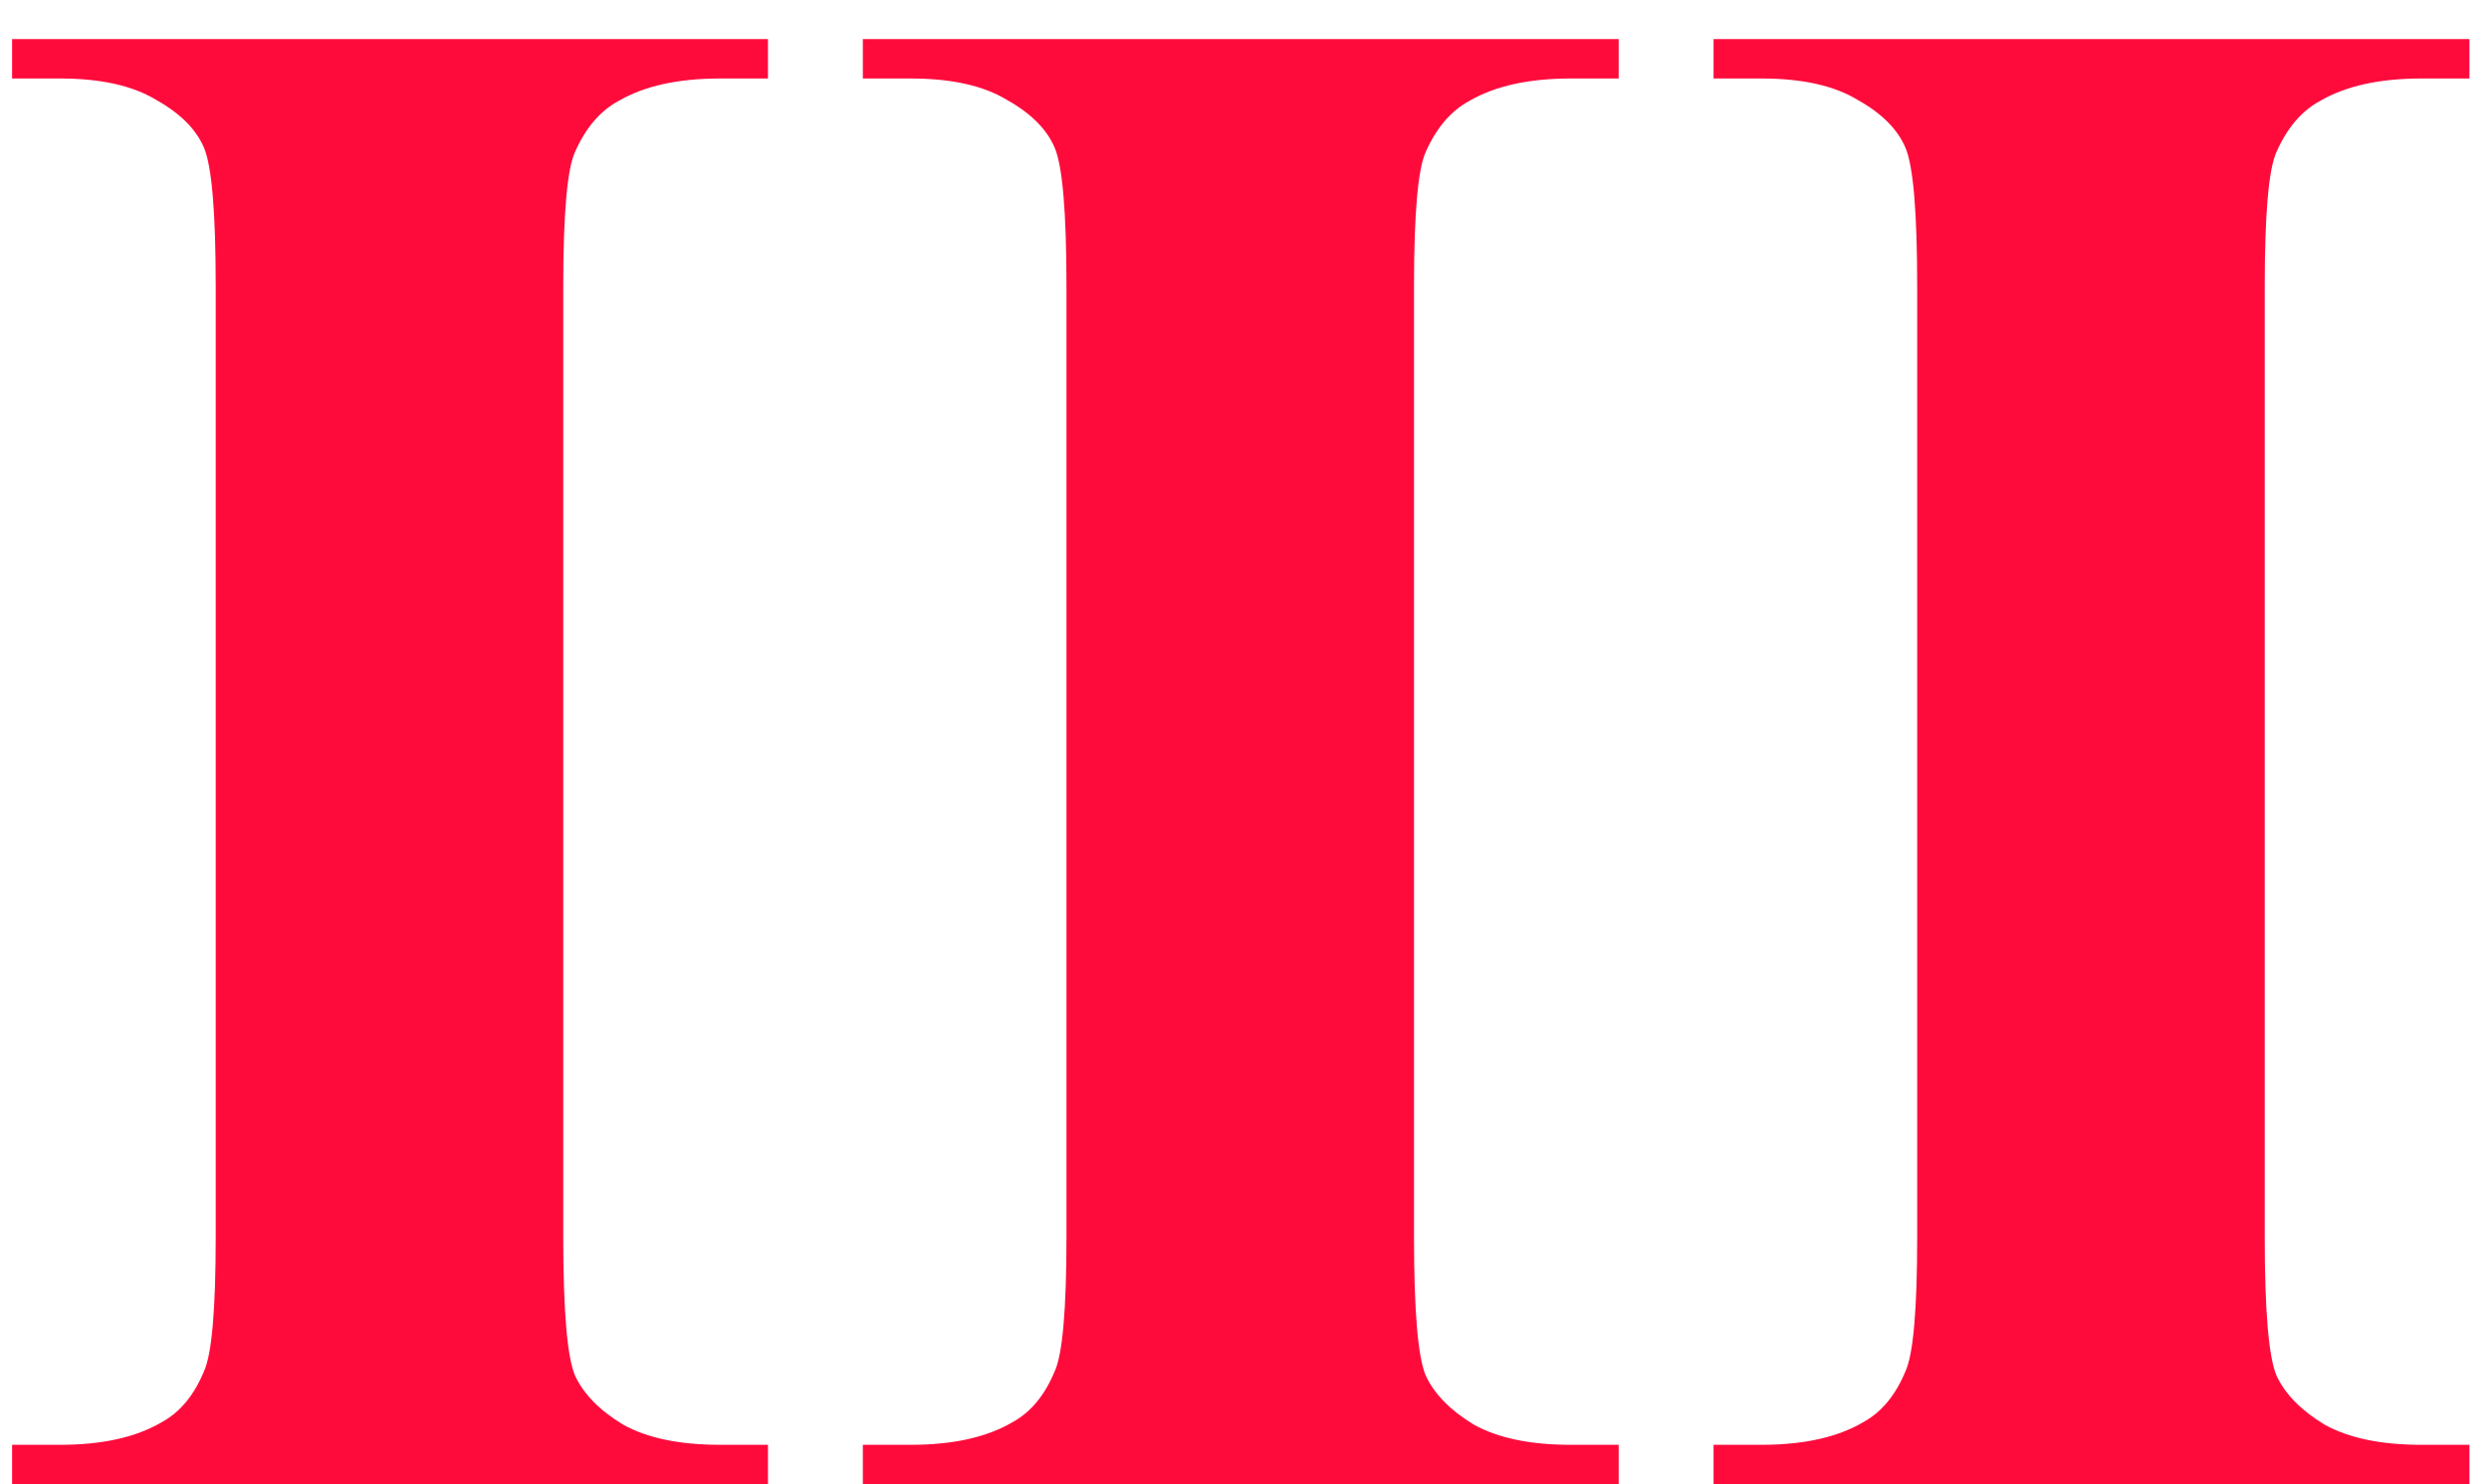 <svg width="57" height="34" viewBox="0 0 57 34" fill="none" xmlns="http://www.w3.org/2000/svg">
<path d="M17.587 33.097V34H0.277V33.097H1.376C2.336 33.097 3.109 32.926 3.695 32.584C4.118 32.356 4.444 31.965 4.672 31.412C4.851 31.021 4.94 29.996 4.94 28.336V6.559C4.94 4.866 4.851 3.808 4.672 3.385C4.493 2.962 4.127 2.595 3.573 2.286C3.036 1.961 2.304 1.798 1.376 1.798H0.277V0.895H17.587V1.798H16.488C15.528 1.798 14.755 1.969 14.169 2.311C13.746 2.538 13.412 2.929 13.168 3.482C12.989 3.873 12.899 4.898 12.899 6.559V28.336C12.899 30.029 12.989 31.087 13.168 31.51C13.363 31.933 13.729 32.307 14.267 32.633C14.82 32.942 15.56 33.097 16.488 33.097H17.587Z" fill="#FE0B3C"/>
<path d="M37.069 33.097V34H19.76V33.097H20.858C21.819 33.097 22.592 32.926 23.178 32.584C23.601 32.356 23.926 31.965 24.154 31.412C24.333 31.021 24.423 29.996 24.423 28.336V6.559C24.423 4.866 24.333 3.808 24.154 3.385C23.975 2.962 23.609 2.595 23.056 2.286C22.519 1.961 21.786 1.798 20.858 1.798H19.76V0.895H37.069V1.798H35.971C35.01 1.798 34.237 1.969 33.651 2.311C33.228 2.538 32.895 2.929 32.65 3.482C32.471 3.873 32.382 4.898 32.382 6.559V28.336C32.382 30.029 32.471 31.087 32.65 31.51C32.846 31.933 33.212 32.307 33.749 32.633C34.302 32.942 35.043 33.097 35.971 33.097H37.069Z" fill="#FE0B3C"/>
<path d="M56.552 33.097V34H39.242V33.097H40.341C41.301 33.097 42.074 32.926 42.66 32.584C43.083 32.356 43.409 31.965 43.637 31.412C43.816 31.021 43.905 29.996 43.905 28.336V6.559C43.905 4.866 43.816 3.808 43.637 3.385C43.458 2.962 43.092 2.595 42.538 2.286C42.001 1.961 41.269 1.798 40.341 1.798H39.242V0.895H56.552V1.798H55.453C54.493 1.798 53.72 1.969 53.134 2.311C52.711 2.538 52.377 2.929 52.133 3.482C51.954 3.873 51.864 4.898 51.864 6.559V28.336C51.864 30.029 51.954 31.087 52.133 31.51C52.328 31.933 52.694 32.307 53.231 32.633C53.785 32.942 54.525 33.097 55.453 33.097H56.552Z" fill="#FE0B3C"/>
</svg>
